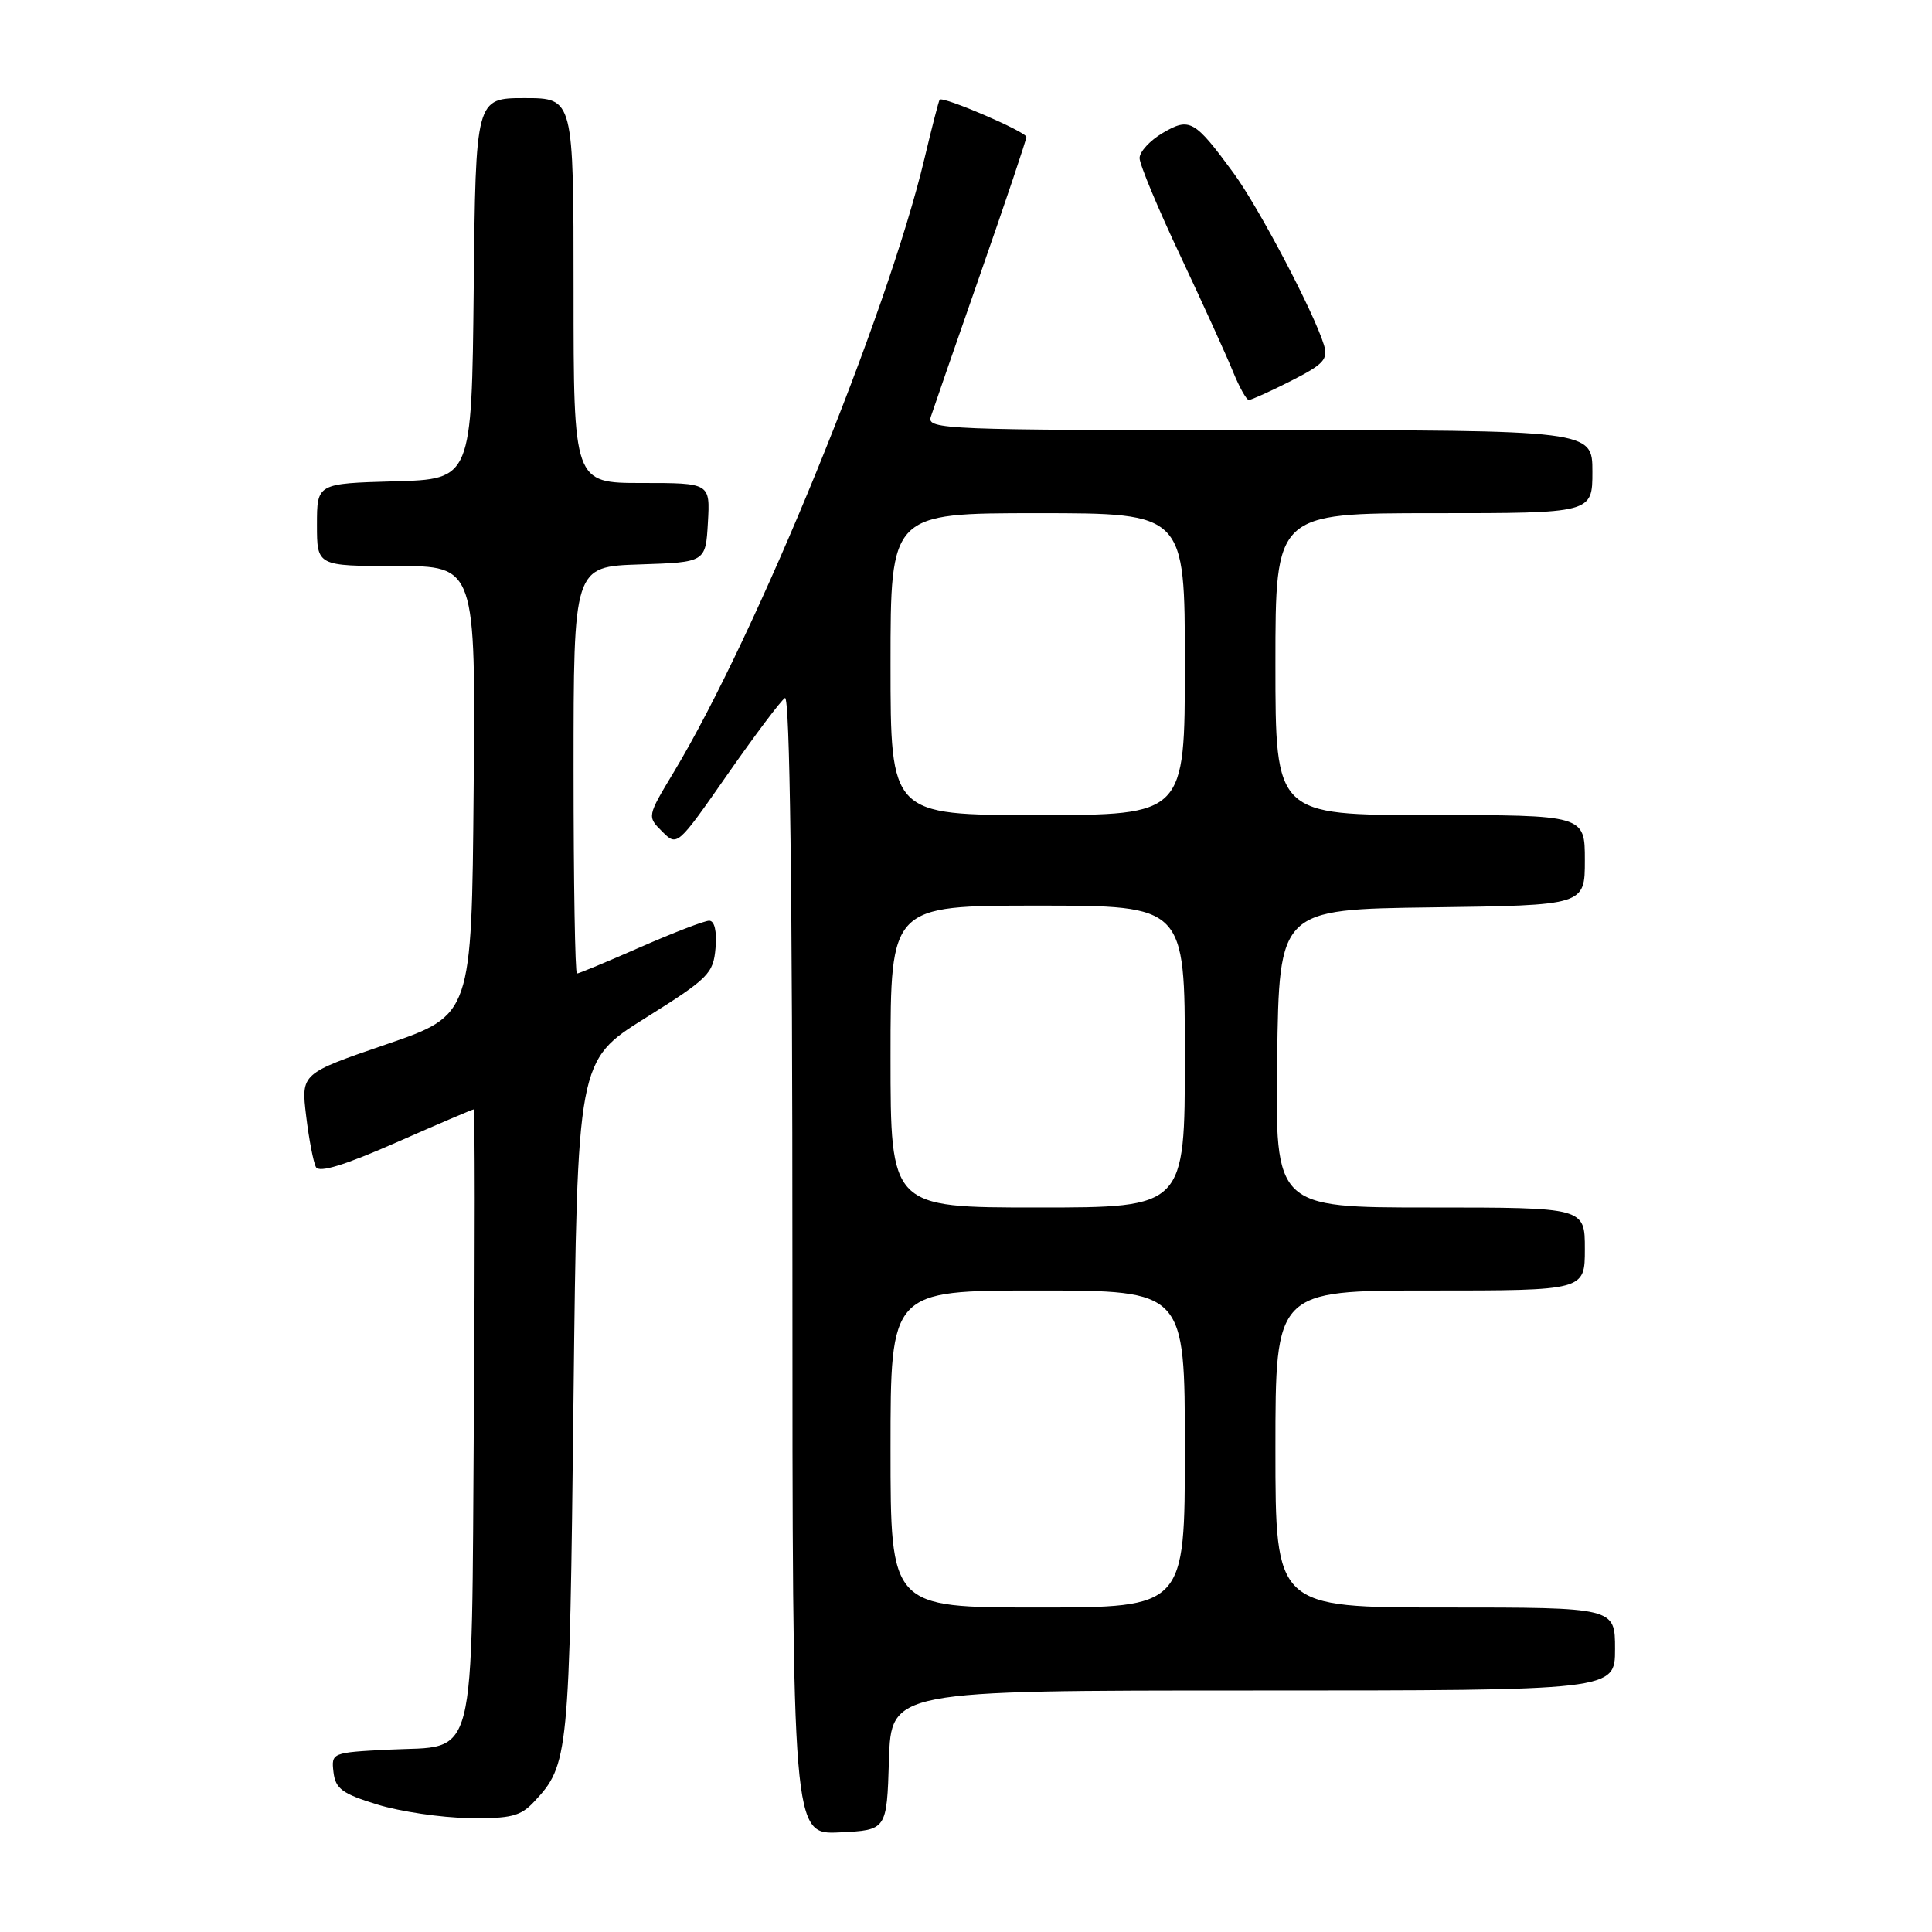 <?xml version="1.0" encoding="UTF-8" standalone="no"?>
<!DOCTYPE svg PUBLIC "-//W3C//DTD SVG 1.1//EN" "http://www.w3.org/Graphics/SVG/1.1/DTD/svg11.dtd" >
<svg xmlns="http://www.w3.org/2000/svg" xmlns:xlink="http://www.w3.org/1999/xlink" version="1.1" viewBox="0 0 256 256">
 <g >
 <path fill="currentColor"
d=" M 117.79 233.25 C 118.08 224.00 118.08 224.00 166.04 224.00 C 214.00 224.00 214.00 224.00 214.00 218.50 C 214.00 213.00 214.00 213.00 191.50 213.00 C 169.00 213.00 169.00 213.00 169.00 192.00 C 169.00 171.00 169.00 171.00 189.50 171.00 C 210.00 171.00 210.00 171.00 210.00 165.50 C 210.00 160.00 210.00 160.00 189.48 160.00 C 168.96 160.00 168.96 160.00 169.23 140.25 C 169.50 120.50 169.50 120.50 189.75 120.23 C 210.00 119.96 210.00 119.96 210.00 113.98 C 210.00 108.00 210.00 108.00 189.50 108.00 C 169.00 108.00 169.00 108.00 169.00 88.00 C 169.00 68.00 169.00 68.00 190.00 68.00 C 211.00 68.00 211.00 68.00 211.00 62.50 C 211.00 57.00 211.00 57.00 166.88 57.00 C 125.32 57.00 122.80 56.90 123.33 55.25 C 123.64 54.29 126.62 45.69 129.95 36.15 C 133.28 26.61 136.00 18.51 136.00 18.15 C 136.00 17.47 124.92 12.70 124.51 13.21 C 124.38 13.37 123.48 16.88 122.50 21.00 C 117.60 41.61 100.23 84.14 89.26 102.34 C 85.75 108.18 85.74 108.19 87.74 110.18 C 89.73 112.17 89.74 112.16 96.38 102.64 C 100.04 97.39 103.47 92.83 104.01 92.49 C 104.66 92.09 105.00 118.03 105.00 167.49 C 105.00 243.10 105.00 243.10 111.25 242.80 C 117.50 242.50 117.50 242.50 117.79 233.25 Z  M 70.76 238.75 C 75.36 233.84 75.46 232.81 75.99 185.52 C 76.50 140.54 76.50 140.54 85.50 134.90 C 93.89 129.64 94.52 129.01 94.81 125.63 C 95.00 123.38 94.68 122.00 93.97 122.00 C 93.34 122.00 89.24 123.58 84.86 125.50 C 80.49 127.42 76.70 129.00 76.45 129.00 C 76.20 129.00 76.00 116.87 76.00 102.04 C 76.00 75.08 76.00 75.08 84.75 74.79 C 93.50 74.50 93.50 74.50 93.80 69.25 C 94.10 64.00 94.10 64.00 85.05 64.00 C 76.00 64.00 76.00 64.00 76.00 38.50 C 76.00 13.00 76.00 13.00 69.52 13.00 C 63.03 13.00 63.03 13.00 62.77 38.25 C 62.50 63.50 62.50 63.50 52.25 63.78 C 42.00 64.07 42.00 64.07 42.00 69.53 C 42.00 75.00 42.00 75.00 52.51 75.00 C 63.03 75.00 63.03 75.00 62.76 104.75 C 62.50 134.50 62.50 134.50 51.19 138.38 C 39.89 142.25 39.89 142.25 40.57 147.88 C 40.94 150.97 41.53 154.02 41.87 154.65 C 42.30 155.43 45.66 154.40 52.47 151.40 C 57.96 148.98 62.59 147.00 62.76 147.00 C 62.94 147.00 62.95 165.21 62.79 187.47 C 62.45 234.79 63.36 231.24 51.43 231.84 C 43.98 232.22 43.89 232.26 44.19 234.82 C 44.45 237.02 45.35 237.68 50.00 239.11 C 53.02 240.04 58.46 240.85 62.08 240.90 C 67.68 240.99 68.96 240.67 70.76 238.75 Z  M 171.09 50.46 C 175.40 48.27 176.01 47.60 175.43 45.71 C 174.10 41.37 166.79 27.48 163.44 22.91 C 158.28 15.88 157.63 15.52 154.05 17.63 C 152.37 18.62 151.00 20.11 151.00 20.95 C 151.00 21.78 153.45 27.65 156.44 33.98 C 159.42 40.32 162.55 47.19 163.38 49.25 C 164.22 51.31 165.16 53.00 165.48 53.00 C 165.80 53.00 168.33 51.86 171.09 50.46 Z  M 118.00 192.00 C 118.00 171.00 118.00 171.00 137.50 171.00 C 157.00 171.00 157.00 171.00 157.00 192.00 C 157.00 213.00 157.00 213.00 137.50 213.00 C 118.00 213.00 118.00 213.00 118.00 192.00 Z  M 118.00 140.00 C 118.00 120.00 118.00 120.00 137.50 120.00 C 157.00 120.00 157.00 120.00 157.00 140.00 C 157.00 160.00 157.00 160.00 137.50 160.00 C 118.00 160.00 118.00 160.00 118.00 140.00 Z  M 118.00 88.00 C 118.00 68.00 118.00 68.00 137.50 68.00 C 157.00 68.00 157.00 68.00 157.00 88.00 C 157.00 108.00 157.00 108.00 137.50 108.00 C 118.00 108.00 118.00 108.00 118.00 88.00 Z "/>
</g>
</svg>